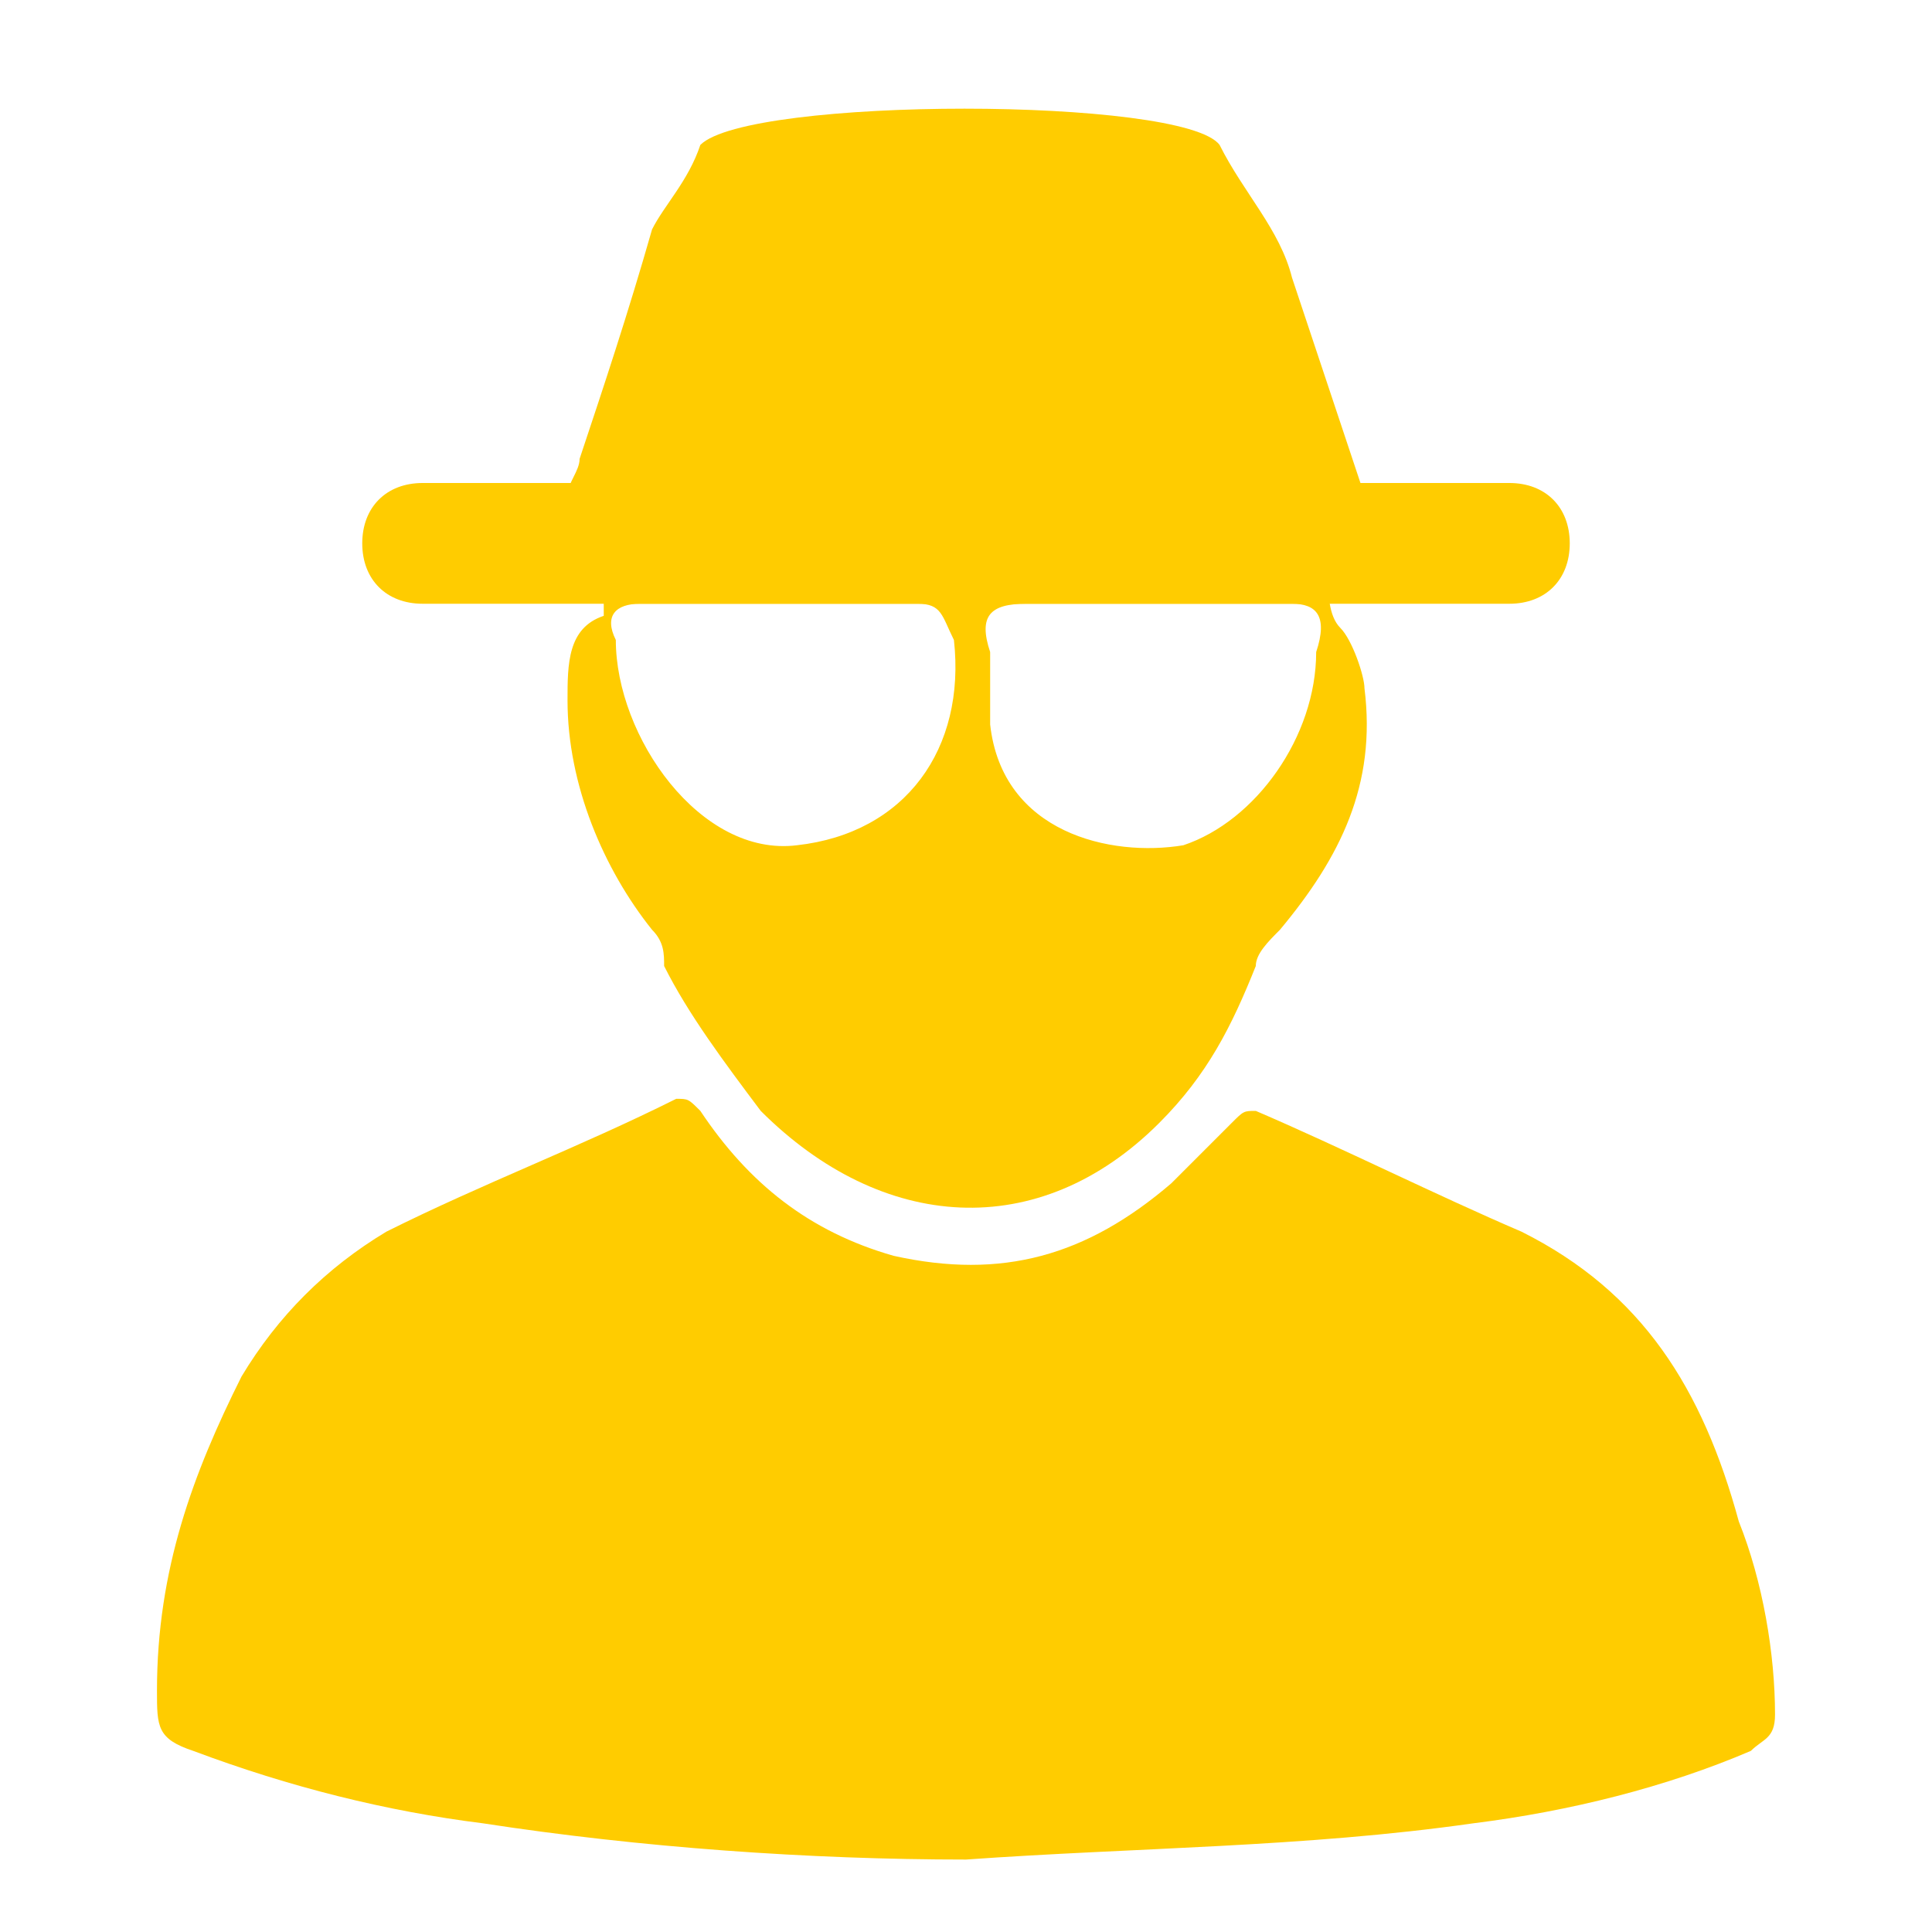 <?xml version="1.0" encoding="utf-8"?>
<svg version="1.1" xmlns="http://www.w3.org/2000/svg" xmlns:xlink="http://www.w3.org/1999/xlink" x="0px" y="0px"
	 viewBox="0 0 16 16" style="enable-background:new 0 0 16 16;" xml:space="preserve">
<style type="text/css">
	.st0{fill:#FC0;}
</style>
<path class="st0" d="M8,15.4c-1.3,0-2.7-0.1-4-0.3c-0.8-0.1-1.6-0.3-2.4-0.6c-0.3-0.1-0.3-0.2-0.3-0.5C1.3,13,1.6,12.2,2,11.4
	c0.3-0.5,0.7-0.9,1.2-1.2c0.8-0.4,1.6-0.7,2.4-1.1c0.1,0,0.1,0,0.2,0.1c0.4,0.6,0.9,1,1.6,1.2c0.9,0.2,1.6,0,2.3-0.6
	c0.2-0.2,0.3-0.3,0.5-0.5c0.1-0.1,0.1-0.1,0.2-0.1c0.7,0.3,1.5,0.7,2.2,1c1,0.5,1.5,1.3,1.8,2.4c0.2,0.5,0.3,1.1,0.3,1.6
	c0,0.2-0.1,0.2-0.2,0.3c-0.7,0.3-1.5,0.5-2.3,0.6C10.8,15.3,9.4,15.3,8,15.4z"/>
<path class="st0" d="M11.1,5.2C11,5.1,11,4.9,11,4.8c0-0.1,0-0.6,0-0.7C9,4,7,4,5,4c0,0.2,0,0.7,0,0.9C5,5,5,5,5,5.1
	C4.7,5.2,4.7,5.5,4.7,5.8c0,0.7,0.3,1.4,0.7,1.9c0.1,0.1,0.1,0.2,0.1,0.3C5.7,8.4,6,8.8,6.3,9.2c1,1,2.3,1.1,3.3,0.1
	C10,8.9,10.2,8.5,10.4,8c0-0.1,0.1-0.2,0.2-0.3c0.5-0.6,0.8-1.2,0.7-2C11.3,5.6,11.2,5.3,11.1,5.2z M6.6,7C5.8,7.1,5.1,6.1,5.1,5.3
	C5,5.1,5.1,5,5.3,5c0.4,0,0.8,0,1.2,0c0.4,0,0.8,0,1.1,0c0.2,0,0.2,0.1,0.3,0.3C8,6.2,7.5,6.9,6.6,7z M10.9,5.4
	C10.9,6.1,10.4,6.8,9.8,7C9.2,7.1,8.3,6.9,8.2,6c0-0.2,0-0.4,0-0.6C8.1,5.1,8.2,5,8.5,5c0.4,0,0.7,0,1.1,0c0.4,0,0.7,0,1.1,0
	C10.9,5,11,5.1,10.9,5.4z"/>
<path class="st0" d="M12.1,4.1h-0.8c-0.2-0.6-0.4-1.2-0.6-1.8c-0.1-0.4-0.4-0.7-0.6-1.1c-0.3-0.4-3.9-0.4-4.3,0
	C5.7,1.5,5.5,1.7,5.4,1.9C5.2,2.6,5,3.2,4.8,3.8c0,0.1-0.1,0.2-0.1,0.3H3.9c-0.1,0-0.2,0.1-0.2,0.2c0,0.1,0.1,0.2,0.2,0.2h8.3
	c0.1,0,0.2-0.1,0.2-0.2C12.4,4.3,12.3,4.1,12.1,4.1z"/>
<path class="st0" d="M12.5,5h-9C3.2,5,3,4.8,3,4.5v0C3,4.2,3.2,4,3.5,4h9C12.8,4,13,4.2,13,4.5v0C13,4.8,12.8,5,12.5,5z"/>
</svg>
